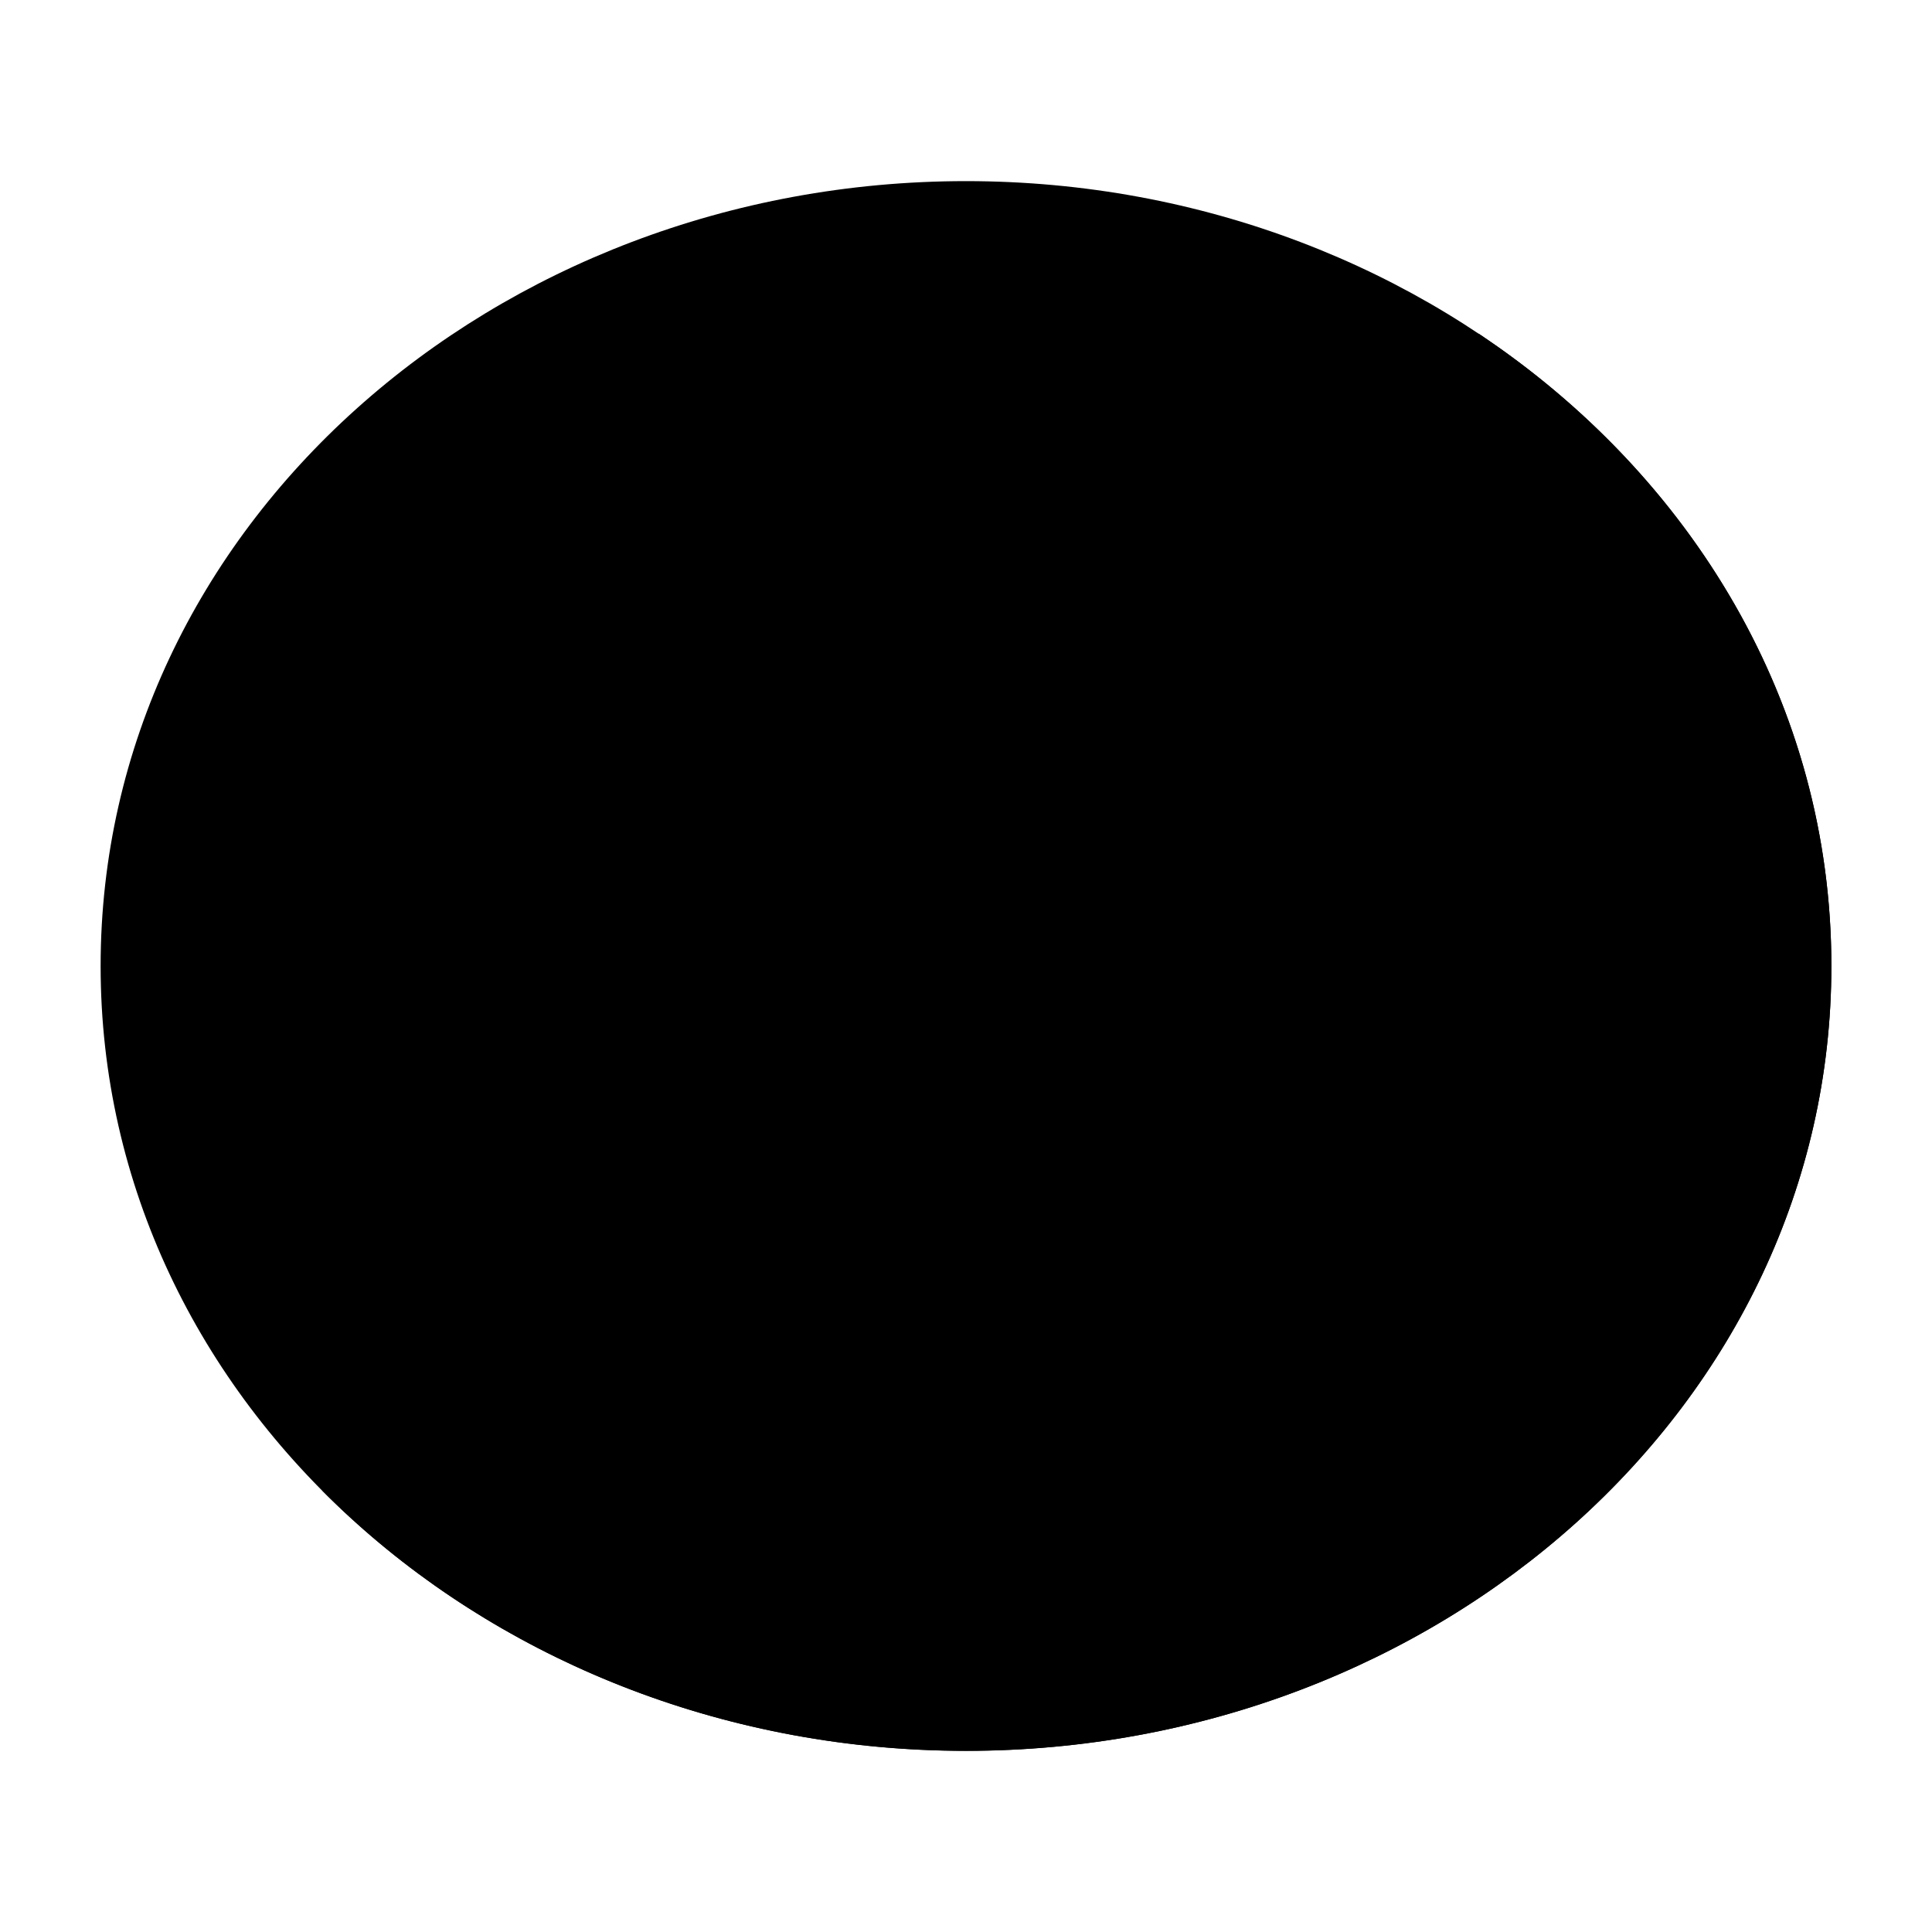 <svg width="24" height="24" viewBox="0 0 24 24" xmlns="http://www.w3.org/2000/svg">
<path class="pr-icon-bulk-secondary" fill-rule="evenodd" clip-rule="evenodd" d="M1.25 12C1.25 6.543 6.139 2.25 12 2.25C17.861 2.25 22.75 6.543 22.75 12C22.75 17.457 17.861 21.75 12 21.75C6.139 21.75 1.25 17.457 1.25 12Z" fill="currentColor"/>
<path d="M22.75 11.999C22.75 17.456 17.861 21.749 12 21.749C8.85 21.749 5.98 20.509 4 18.514L18.369 4.145C21.013 5.907 22.75 8.746 22.75 11.999Z" fill="currentColor"/>
</svg>
